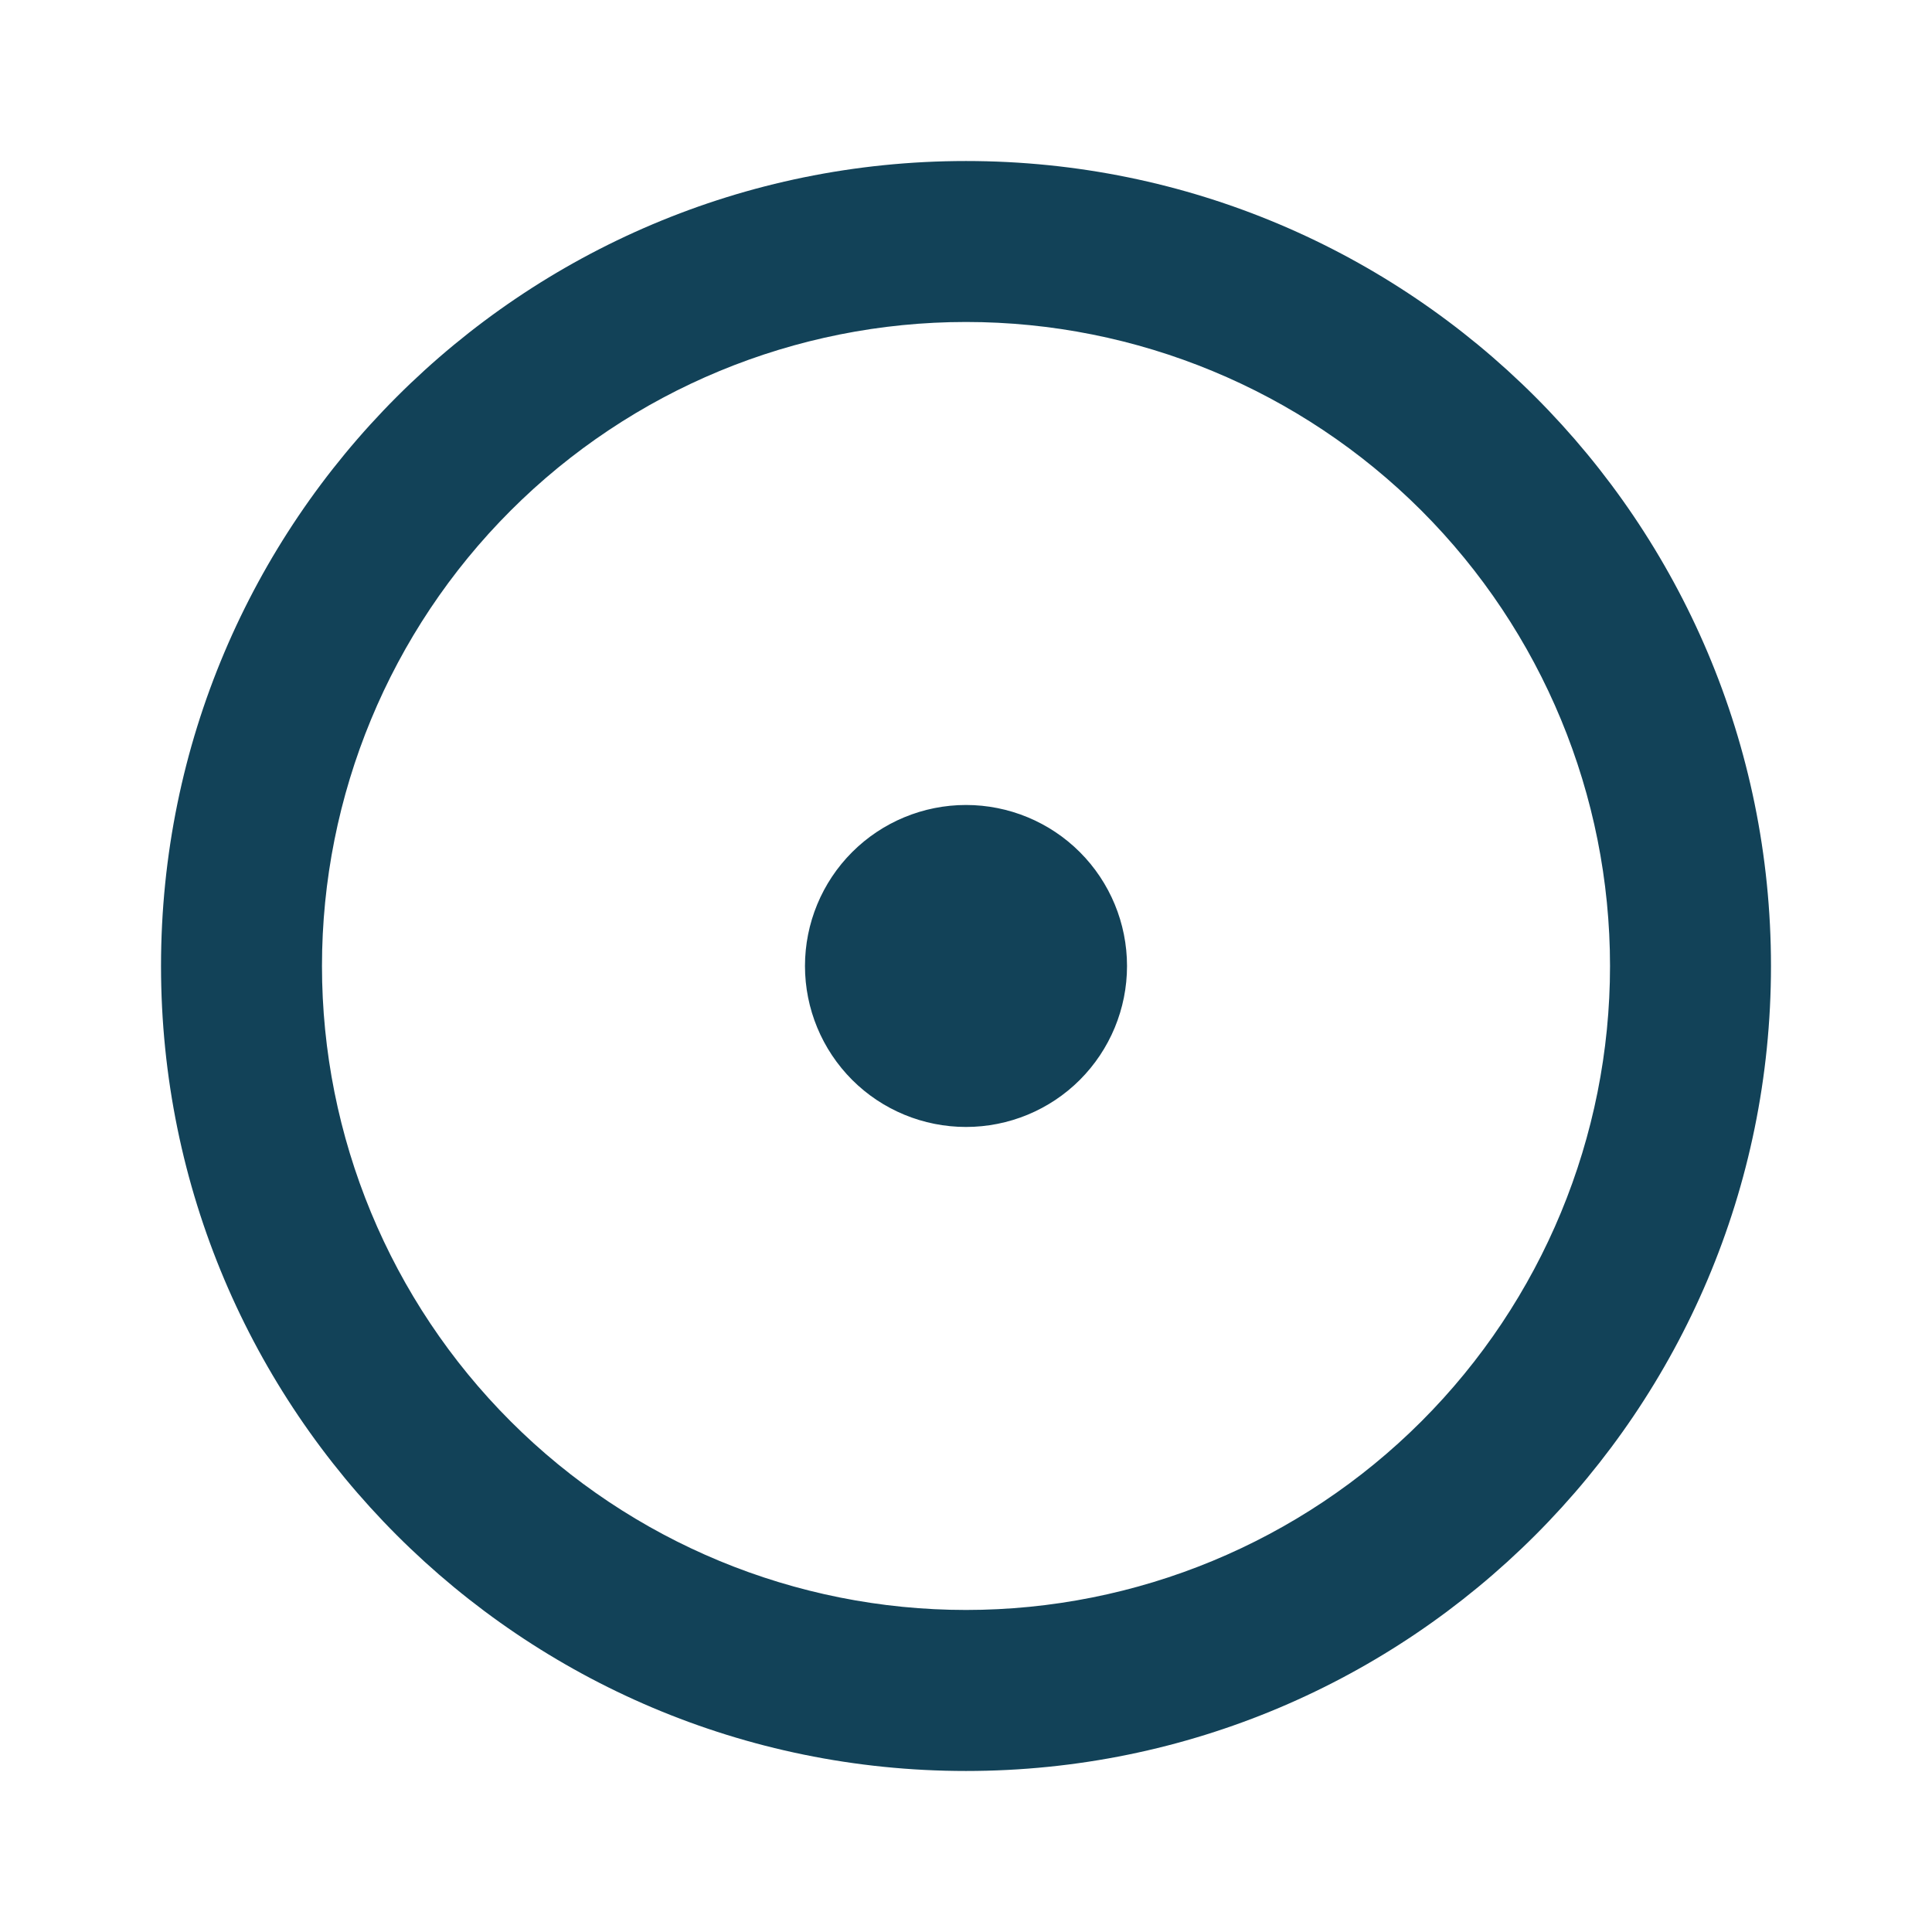 <svg width="32" height="32" viewBox="0 0 32 32" fill="none" xmlns="http://www.w3.org/2000/svg">
<path d="M16 26.666C18.829 26.666 21.542 25.543 23.543 23.542C25.543 21.542 26.667 18.829 26.667 16C26.667 13.171 25.543 10.458 23.543 8.457C21.542 6.457 18.829 5.333 16 5.333C13.171 5.333 10.458 6.457 8.458 8.457C6.457 10.458 5.333 13.171 5.333 16C5.333 18.829 6.457 21.542 8.458 23.542C10.458 25.543 13.171 26.666 16 26.666ZM16 29.333C8.636 29.333 2.667 23.364 2.667 16C2.667 8.636 8.636 2.667 16 2.667C23.364 2.667 29.333 8.636 29.333 16C29.333 23.364 23.364 29.333 16 29.333ZM16 18.666C15.293 18.666 14.614 18.386 14.114 17.886C13.614 17.385 13.333 16.707 13.333 16C13.333 15.293 13.614 14.614 14.114 14.114C14.614 13.614 15.293 13.333 16 13.333C16.707 13.333 17.386 13.614 17.886 14.114C18.386 14.614 18.667 15.293 18.667 16C18.667 16.707 18.386 17.385 17.886 17.886C17.386 18.386 16.707 18.666 16 18.666Z" fill="#124258"/>
</svg>
